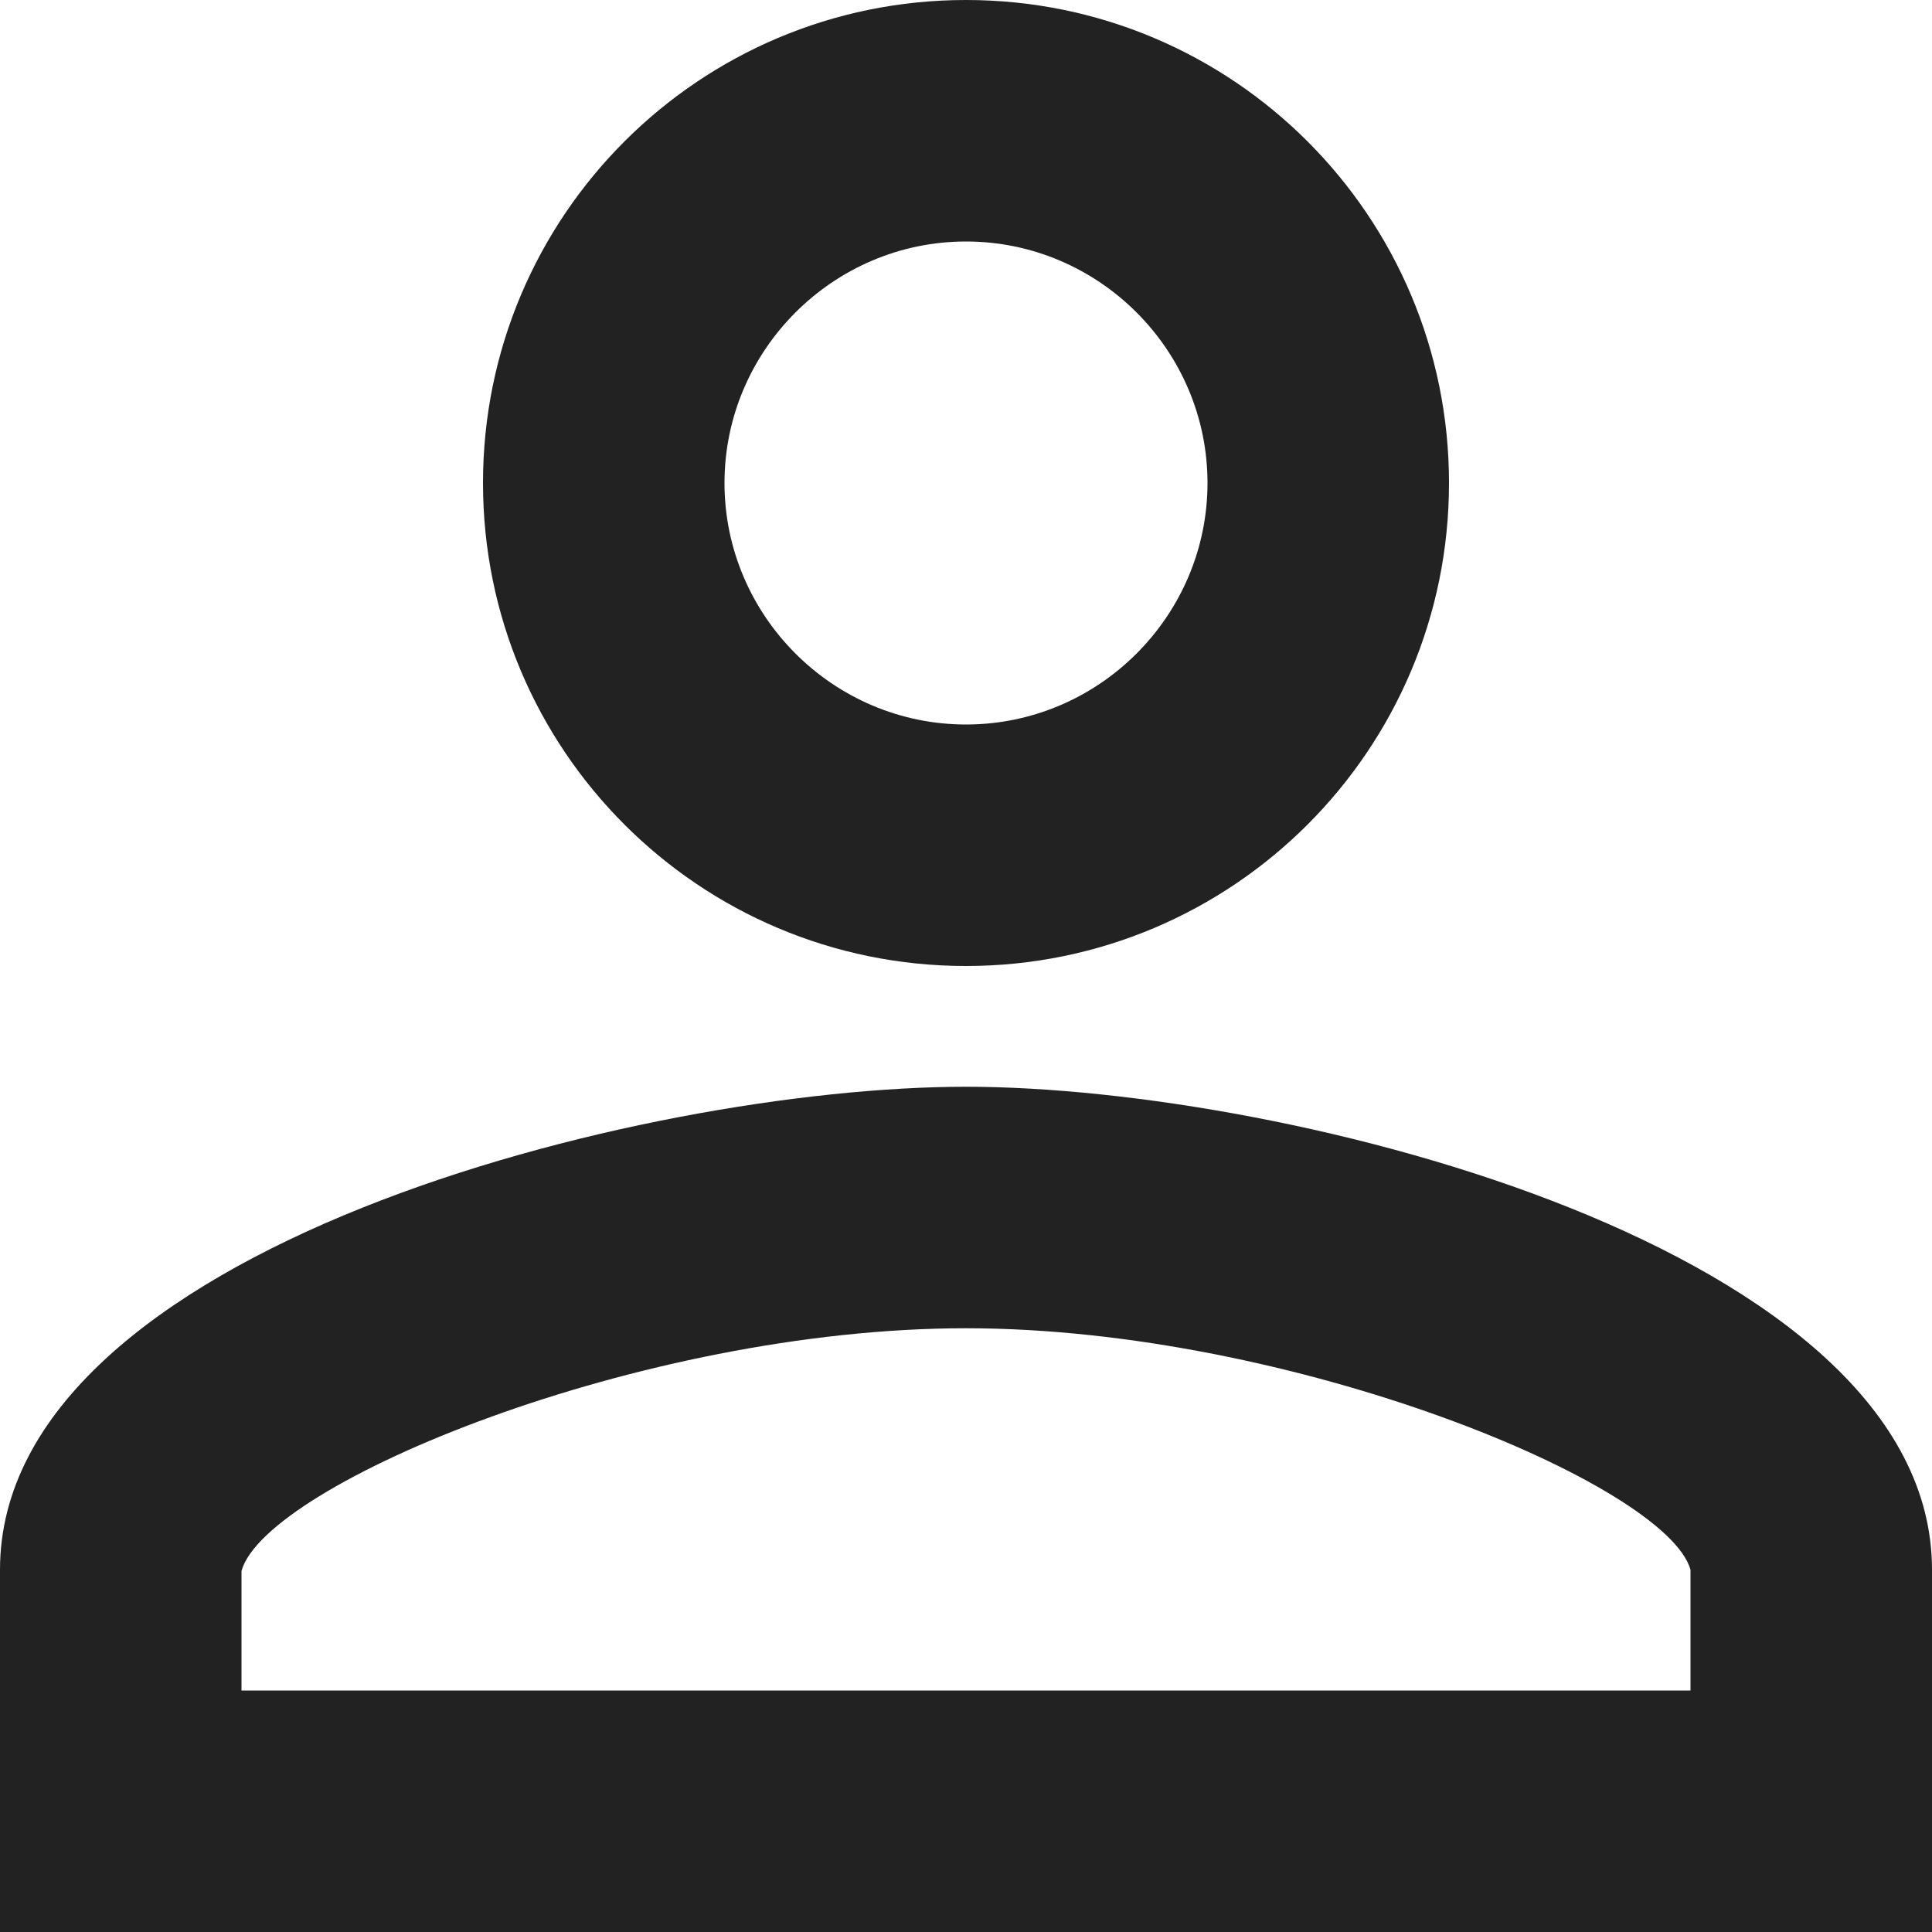 <svg width="18" height="18" viewBox="0 0 18 18" fill="none" xmlns="http://www.w3.org/2000/svg">
<path fill-rule="evenodd" clip-rule="evenodd" d="M9 0C6.514 0 4.5 2.014 4.5 4.5C4.5 6.986 6.514 9 9 9C11.486 9 13.5 6.986 13.5 4.5C13.5 2.014 11.486 0 9 0ZM11.25 4.5C11.25 3.263 10.238 2.25 9 2.25C7.763 2.25 6.75 3.263 6.75 4.5C6.75 5.737 7.763 6.75 9 6.75C10.238 6.75 11.25 5.737 11.25 4.5ZM15.75 14.625C15.525 13.826 12.037 12.375 9 12.375C5.963 12.375 2.475 13.826 2.25 14.636V15.75H15.75V14.625ZM0 14.625C0 11.633 5.996 10.125 9 10.125C12.004 10.125 18 11.633 18 14.625V18H0V14.625Z" fill="#222222"/>
</svg>
